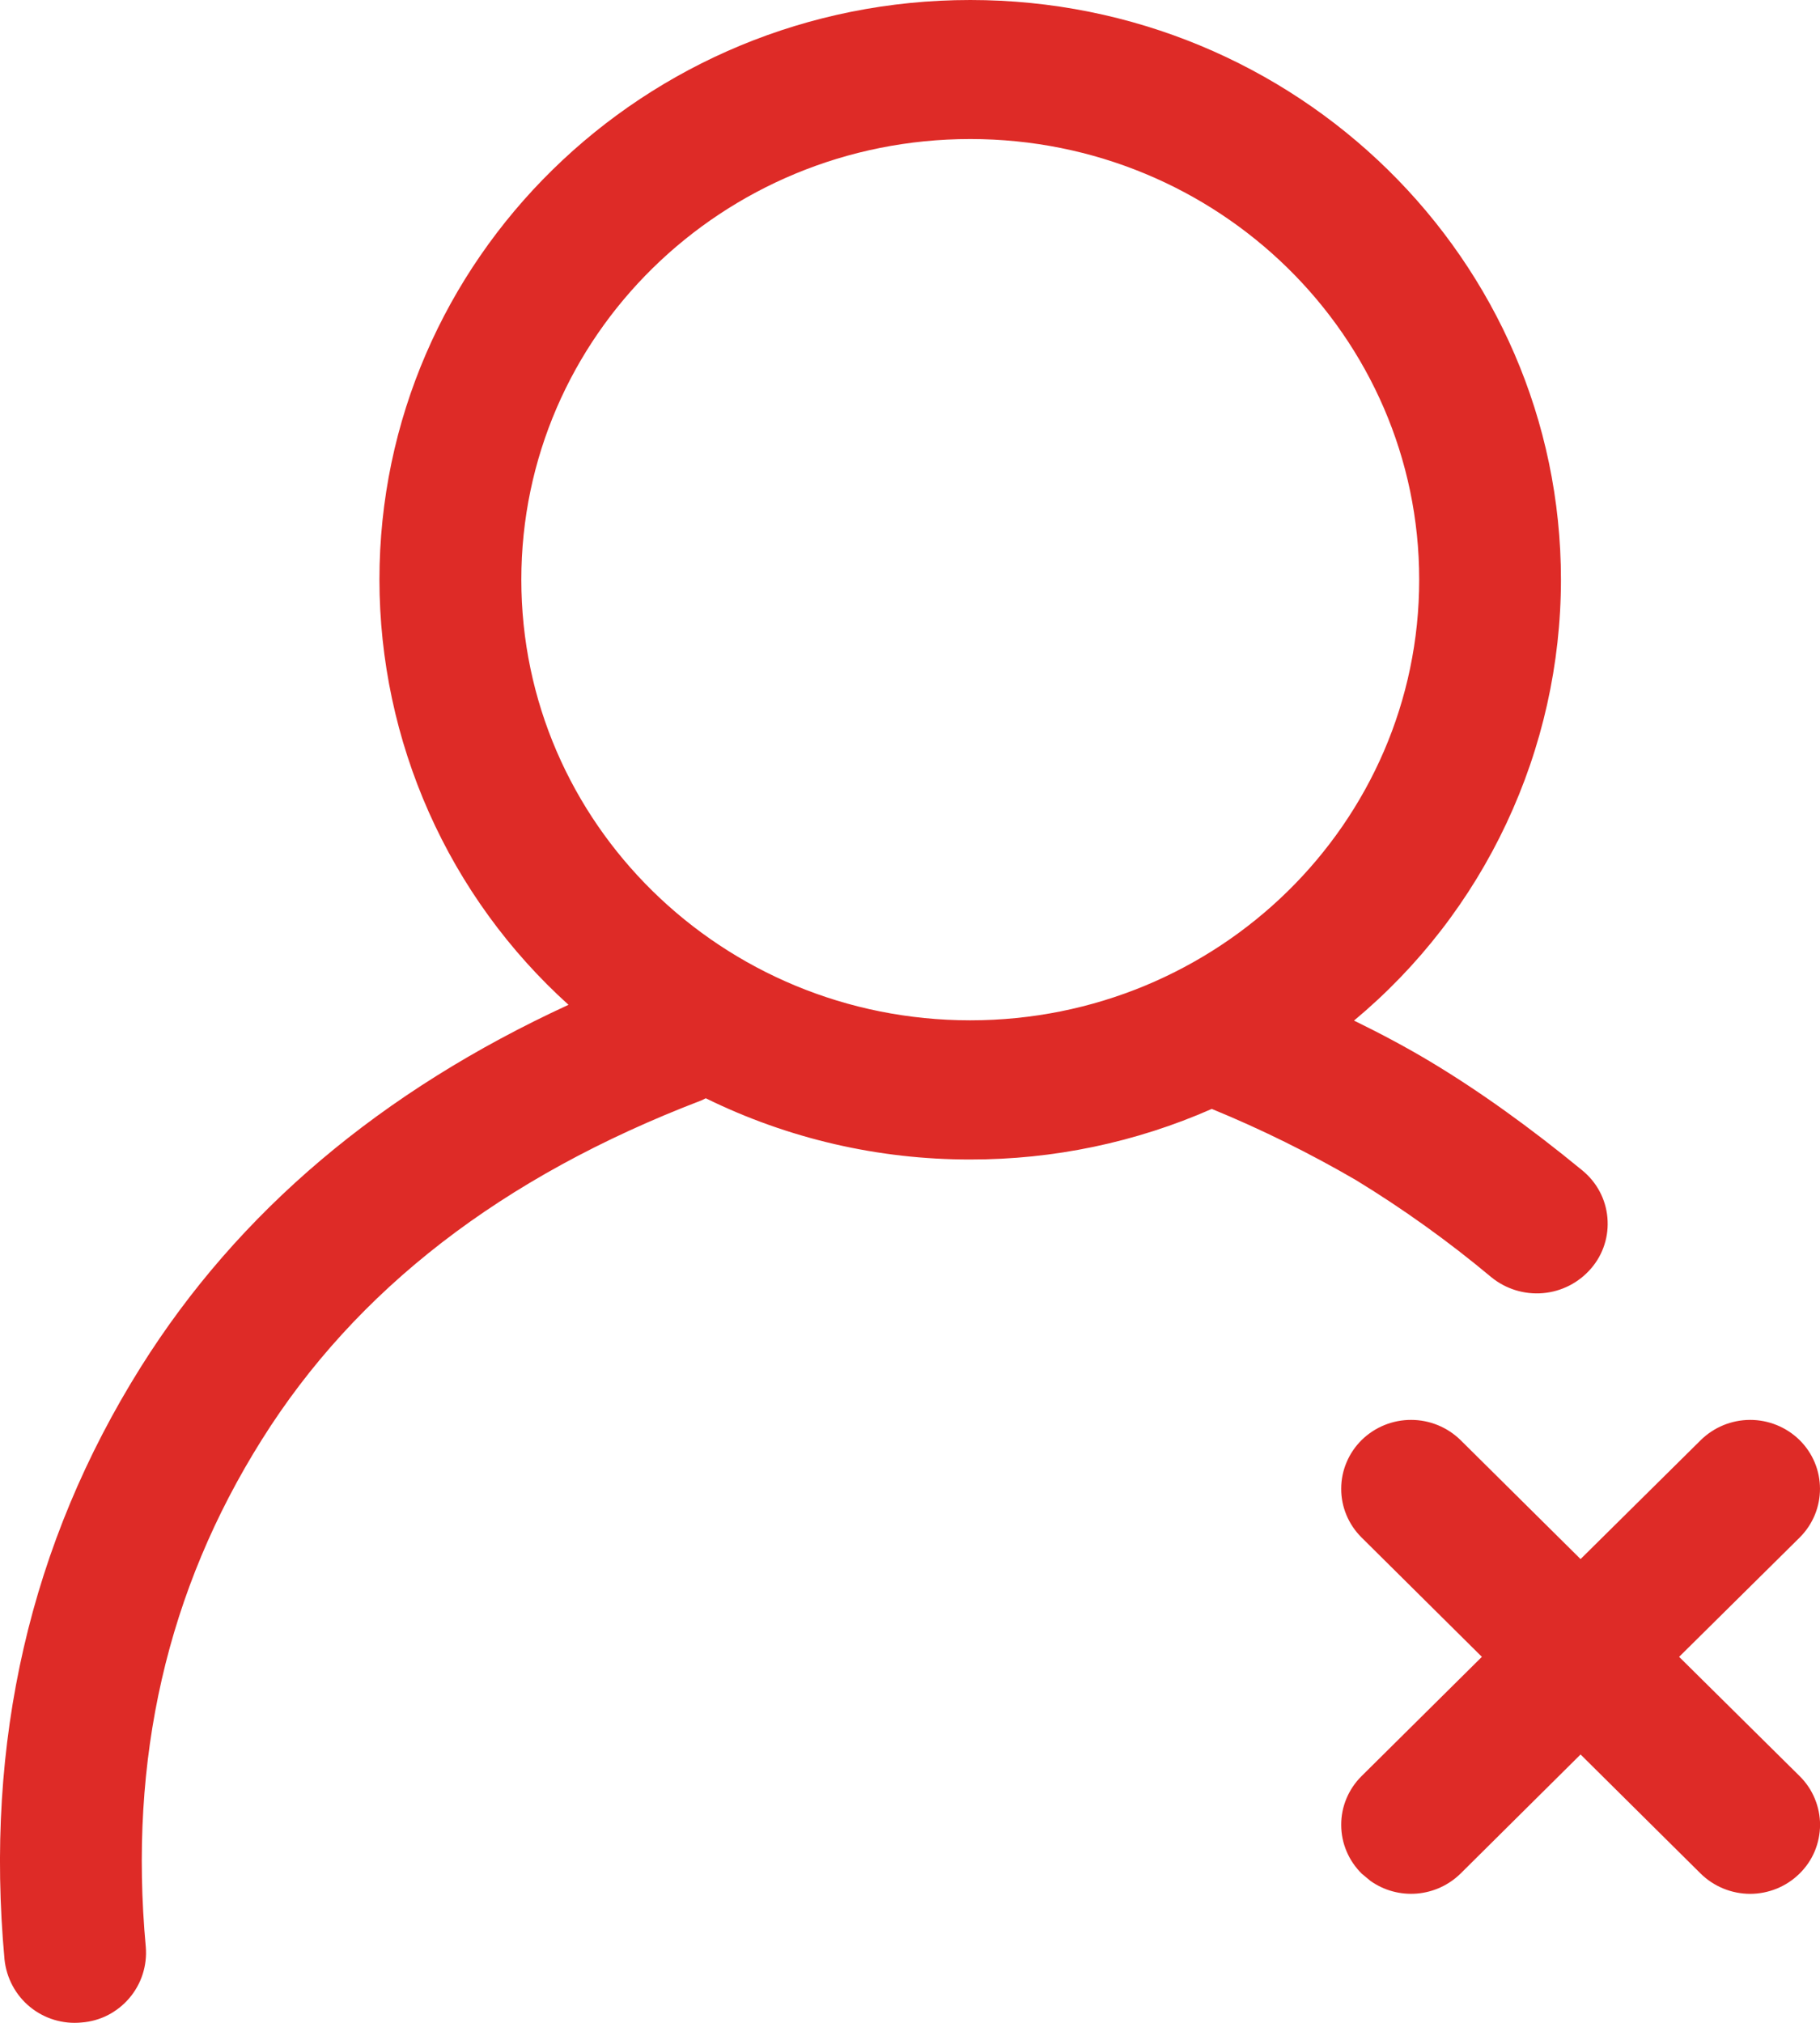 <svg width="27" height="30" viewBox="0 0 27 30" fill="none" xmlns="http://www.w3.org/2000/svg">
<path d="M14.394 0C19.233 0 23.157 3.849 23.157 8.598C23.156 9.846 22.88 11.079 22.349 12.209C21.819 13.339 21.046 14.338 20.087 15.136C20.497 15.336 20.871 15.537 21.209 15.739C21.936 16.174 22.691 16.715 23.474 17.358C23.579 17.444 23.667 17.55 23.731 17.67C23.795 17.79 23.834 17.921 23.846 18.057C23.858 18.192 23.844 18.329 23.802 18.459C23.761 18.588 23.694 18.708 23.605 18.811C23.424 19.022 23.168 19.154 22.891 19.178C22.614 19.202 22.338 19.117 22.123 18.941C21.49 18.412 20.818 17.93 20.113 17.5C19.426 17.101 18.713 16.748 17.977 16.446C16.848 16.943 15.627 17.198 14.393 17.196C13.033 17.198 11.691 16.888 10.47 16.288L10.407 16.319C7.441 17.453 5.277 19.13 3.882 21.355C2.479 23.589 1.906 26.085 2.163 28.877C2.174 29.013 2.158 29.15 2.116 29.28C2.074 29.41 2.007 29.53 1.918 29.634C1.83 29.738 1.721 29.823 1.6 29.886C1.478 29.948 1.345 29.985 1.209 29.995C0.934 30.022 0.659 29.939 0.445 29.764C0.231 29.589 0.096 29.336 0.067 29.061C-0.228 25.833 0.447 22.892 2.089 20.274C3.535 17.97 5.659 16.179 8.434 14.902C7.552 14.106 6.846 13.134 6.363 12.048C5.88 10.962 5.63 9.787 5.629 8.598C5.629 3.849 9.555 0 14.394 0ZM25.229 21.36C25.424 21.167 25.687 21.059 25.961 21.058C26.235 21.057 26.499 21.164 26.695 21.355C27.101 21.755 27.101 22.402 26.698 22.803L24.91 24.572L26.698 26.341C26.794 26.436 26.871 26.549 26.922 26.673C26.974 26.797 27.001 26.93 27.001 27.065C27 27.2 26.973 27.333 26.921 27.457C26.869 27.581 26.792 27.693 26.695 27.788C26.5 27.98 26.236 28.087 25.962 28.087C25.687 28.086 25.424 27.978 25.229 27.786L23.448 26.02L21.668 27.786C21.493 27.958 21.263 28.063 21.019 28.083C20.775 28.103 20.531 28.037 20.331 27.895L20.202 27.788C20.106 27.693 20.029 27.581 19.977 27.457C19.924 27.333 19.897 27.2 19.897 27.065C19.896 26.93 19.923 26.797 19.975 26.673C20.027 26.549 20.103 26.436 20.199 26.341L21.984 24.572L20.199 22.802C20.103 22.707 20.027 22.594 19.975 22.47C19.923 22.346 19.896 22.212 19.897 22.078C19.897 21.943 19.924 21.81 19.977 21.686C20.029 21.562 20.106 21.45 20.202 21.355C20.398 21.164 20.661 21.057 20.935 21.058C21.209 21.058 21.472 21.166 21.668 21.358L23.448 23.122L25.229 21.36ZM14.394 2.062C10.714 2.062 7.734 4.987 7.734 8.597C7.734 12.206 10.714 15.132 14.394 15.132C18.072 15.132 21.054 12.207 21.054 8.597C21.054 4.987 18.072 2.062 14.394 2.062Z" fill="#DE2B27"/>
</svg>
